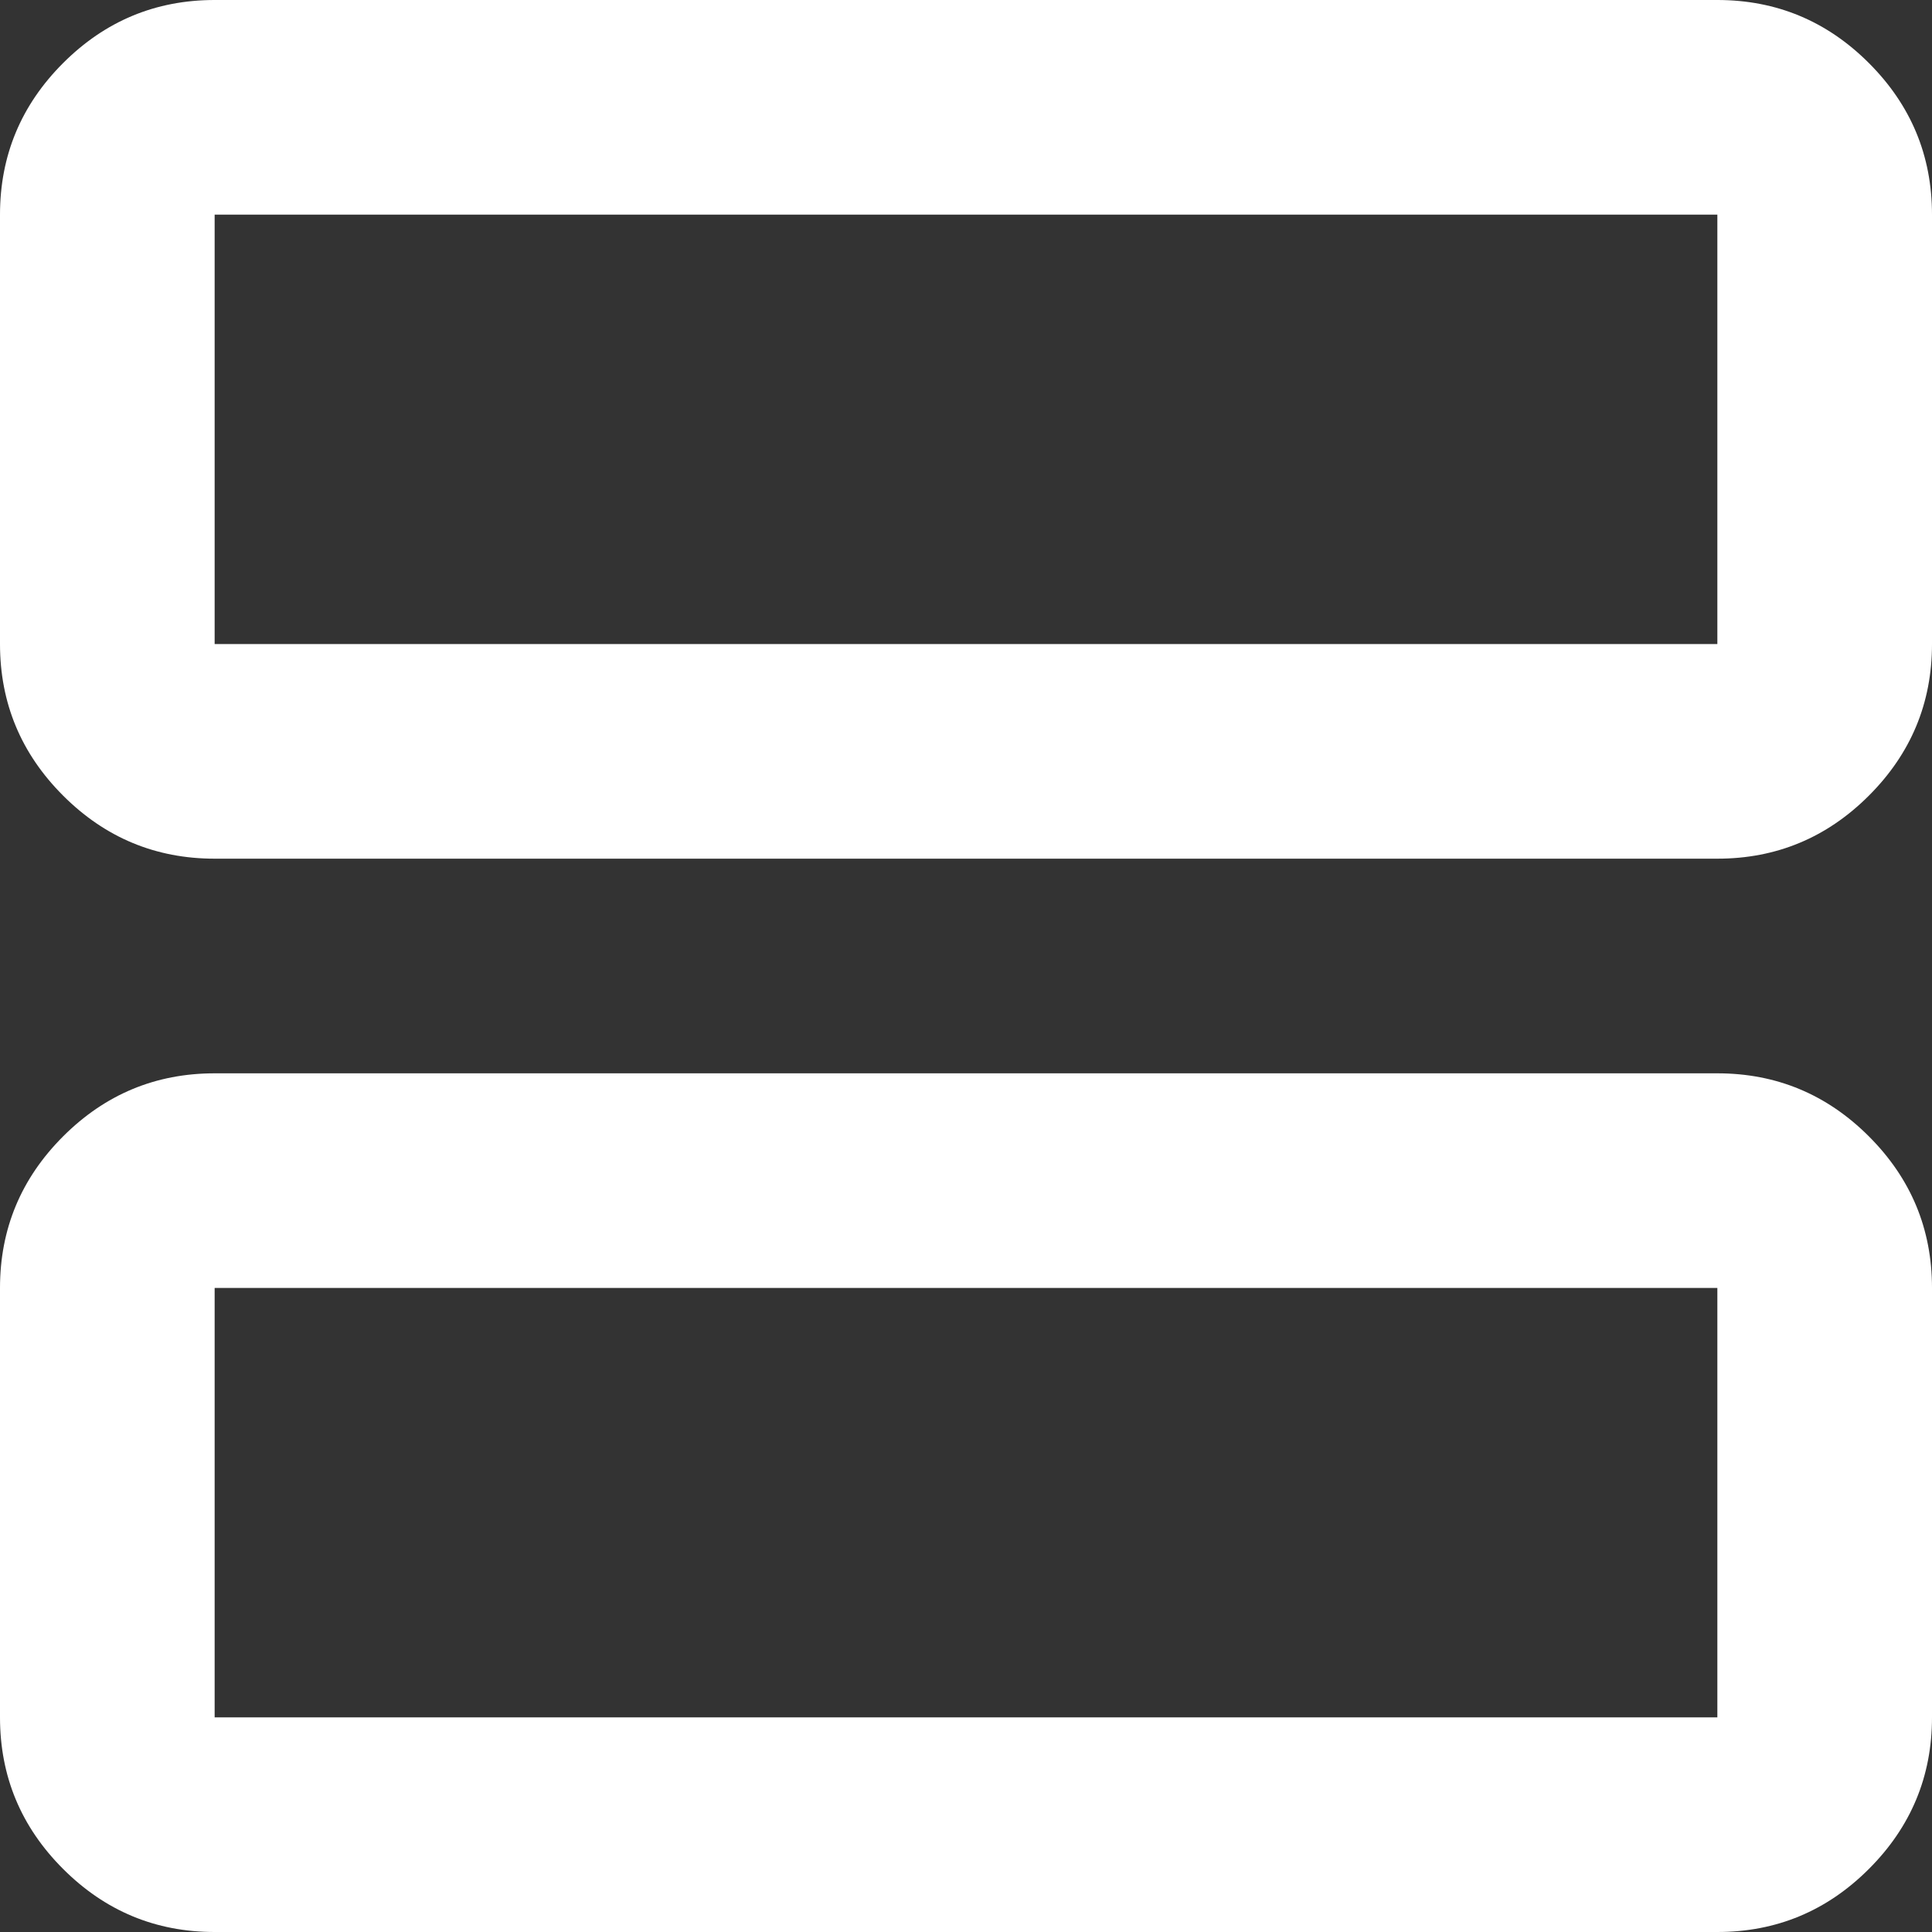 <svg width="20" height="20" viewBox="0 0 20 20" fill="none" xmlns="http://www.w3.org/2000/svg">
<rect x="0" y="0" width="20" height="20" fill="#333333" stroke="none"/>
<g clip-path="url(#clip0_440_1971)">
<path d="M2.222 8.889C1.611 8.889 1.088 8.671 0.653 8.236C0.218 7.801 0 7.278 0 6.667V2.222C0 1.611 0.218 1.088 0.653 0.653C1.088 0.218 1.611 0 2.222 0H17.778C18.389 0 18.912 0.218 19.347 0.653C19.782 1.088 20 1.611 20 2.222V6.667C20 7.278 19.782 7.801 19.347 8.236C18.912 8.671 18.389 8.889 17.778 8.889H2.222ZM2.222 6.667H17.778V2.222H2.222V6.667ZM2.222 20C1.611 20 1.088 19.782 0.653 19.347C0.218 18.912 0 18.389 0 17.778V13.333C0 12.722 0.218 12.199 0.653 11.764C1.088 11.329 1.611 11.111 2.222 11.111H17.778C18.389 11.111 18.912 11.329 19.347 11.764C19.782 12.199 20 12.722 20 13.333V17.778C20 18.389 19.782 18.912 19.347 19.347C18.912 19.782 18.389 20 17.778 20H2.222ZM2.222 17.778H17.778V13.333H2.222V17.778Z" fill="white"/>
</g>
<defs>
<clipPath id="clip0_440_1971">
<rect width="20" height="20" fill="white"/>
</clipPath>
</defs>
</svg>
